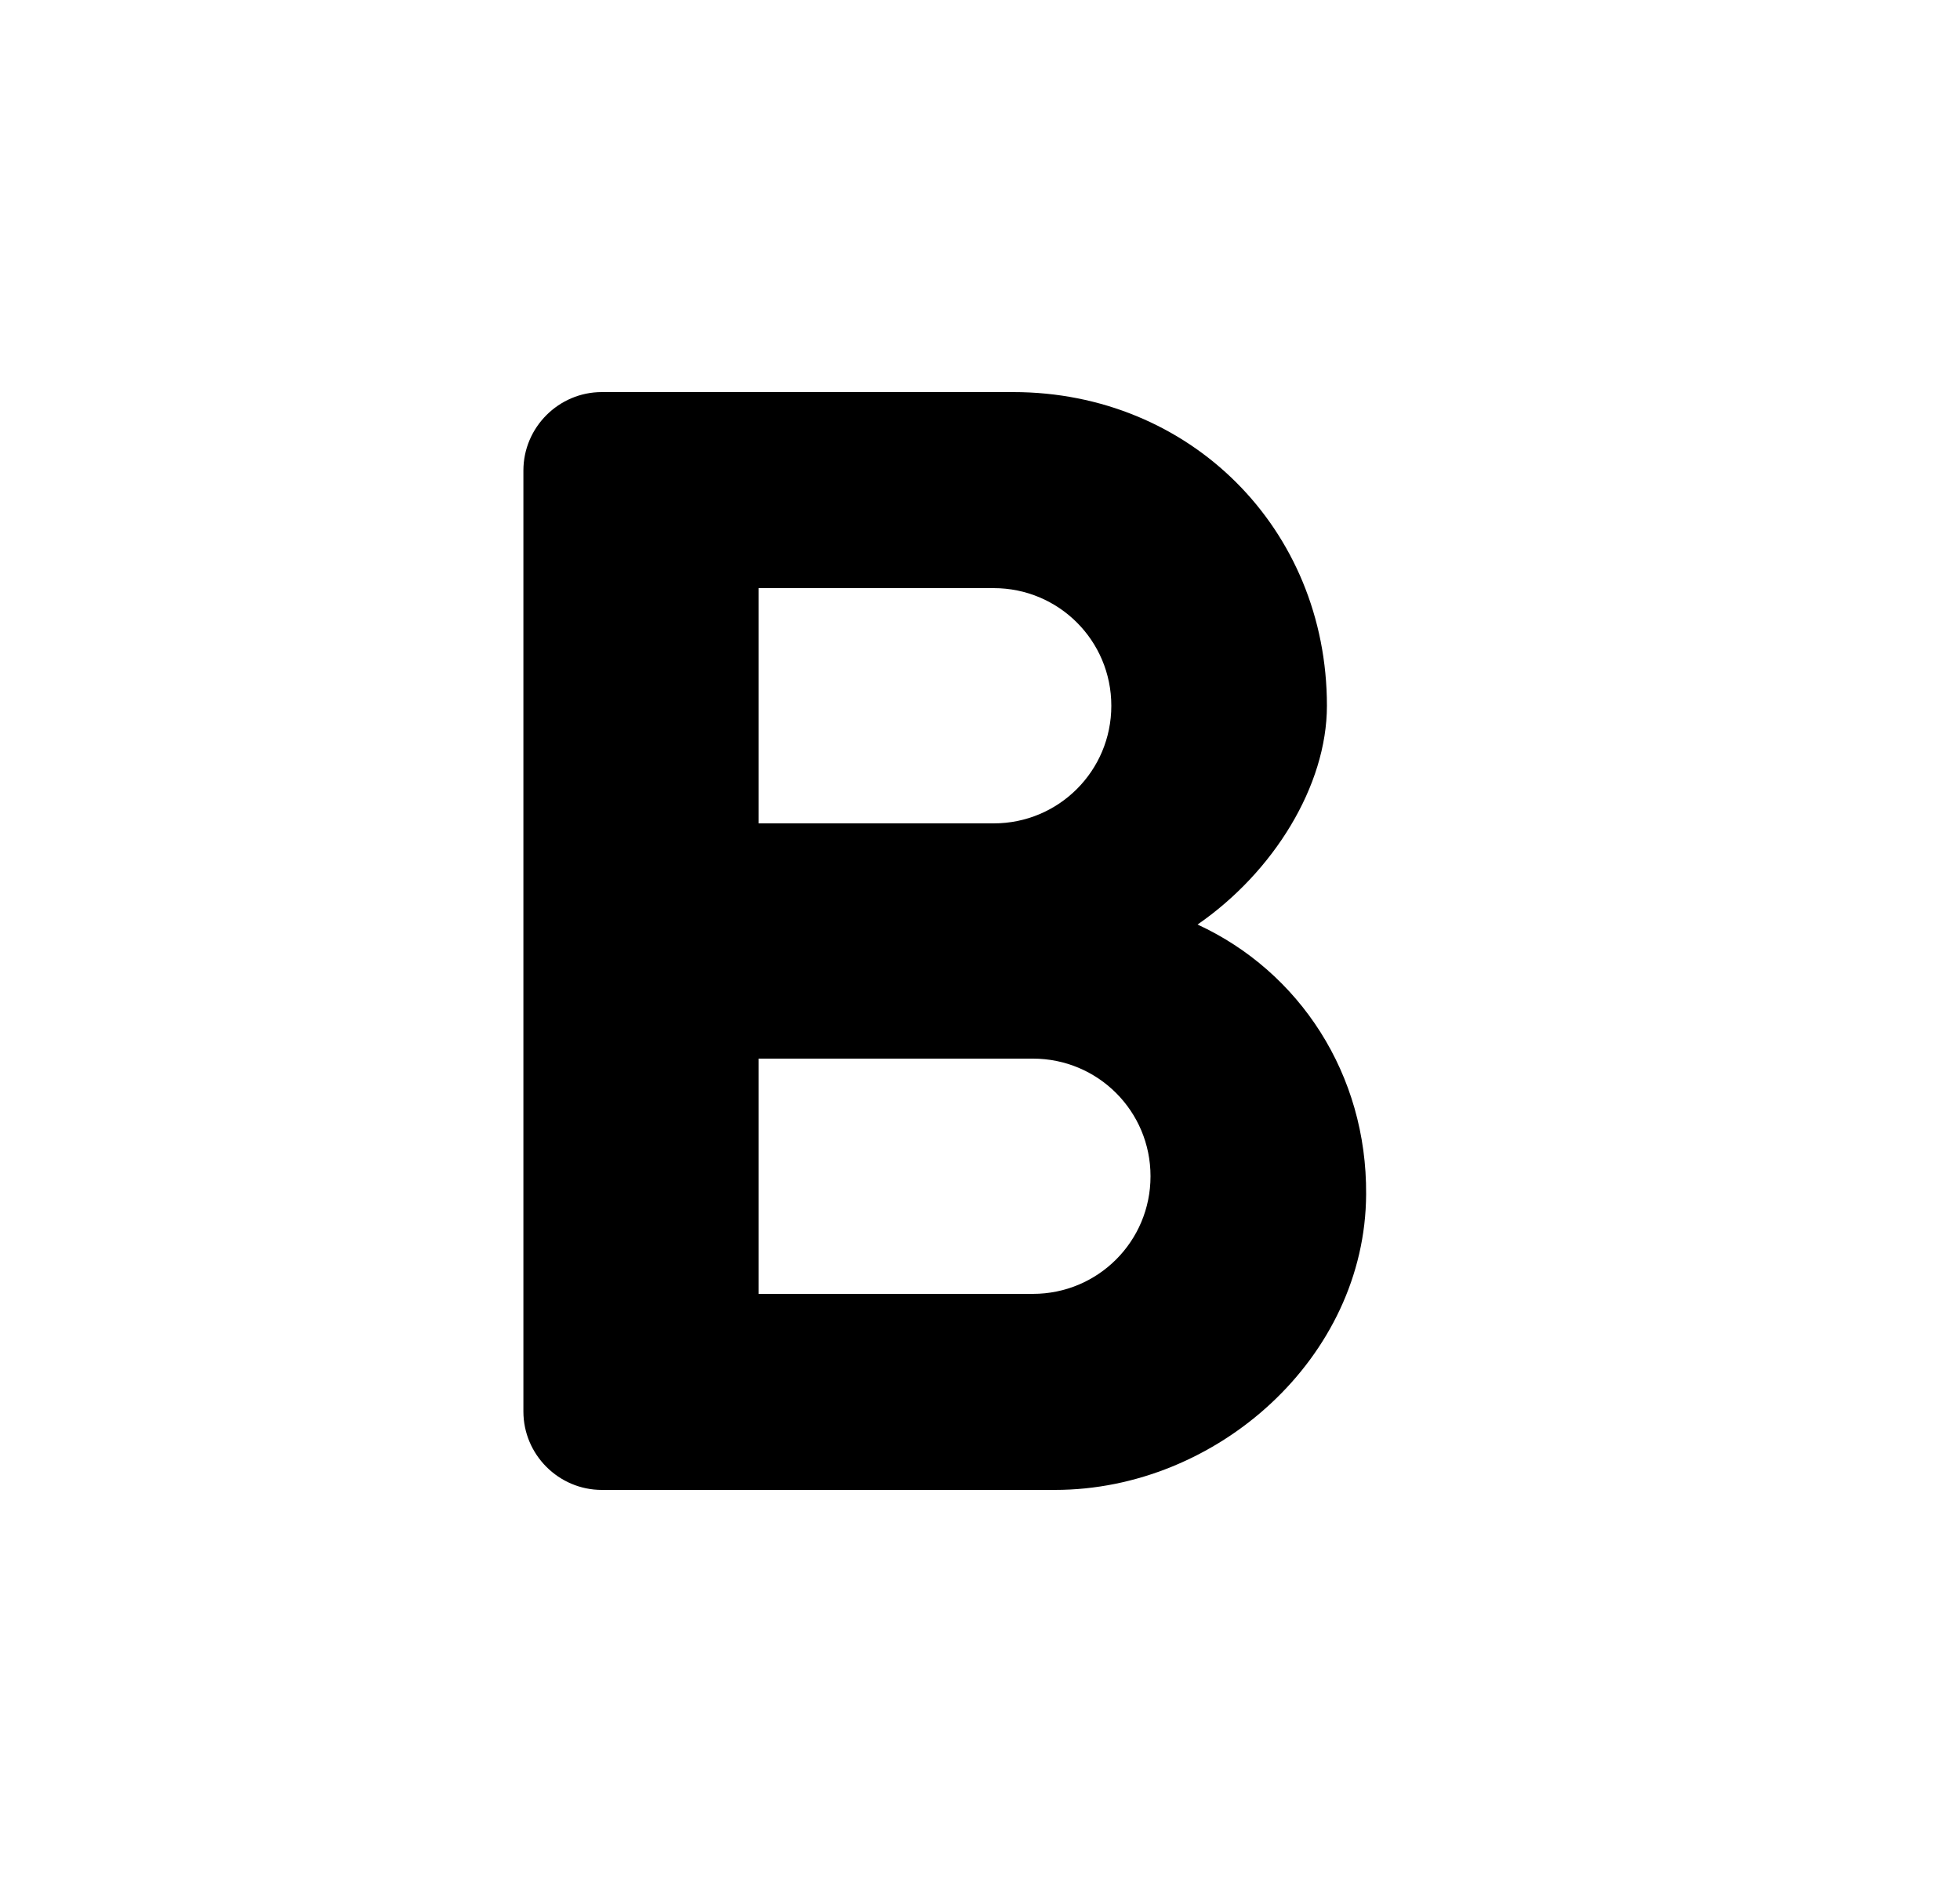 <svg width="25" height="24" viewBox="0 0 25 24" xmlns="http://www.w3.org/2000/svg">
	<path d="M15.275 11.79C16.245 11.12 16.925 10.02 16.925 9C16.925 6.74 15.175 5 12.925 5H7.676C7.126 5 6.676 5.45 6.676 6V18C6.676 18.55 7.126 19 7.676 19H13.456C15.525 19 17.416 17.31 17.425 15.23C17.436 13.7 16.576 12.39 15.275 11.79ZM9.676 7.5H12.675C13.505 7.5 14.175 8.17 14.175 9C14.175 9.83 13.505 10.5 12.675 10.5H9.676V7.5ZM13.175 16.5H9.676V13.5H13.175C14.005 13.5 14.675 14.17 14.675 15C14.675 15.83 14.005 16.5 13.175 16.5Z" />
</svg>
